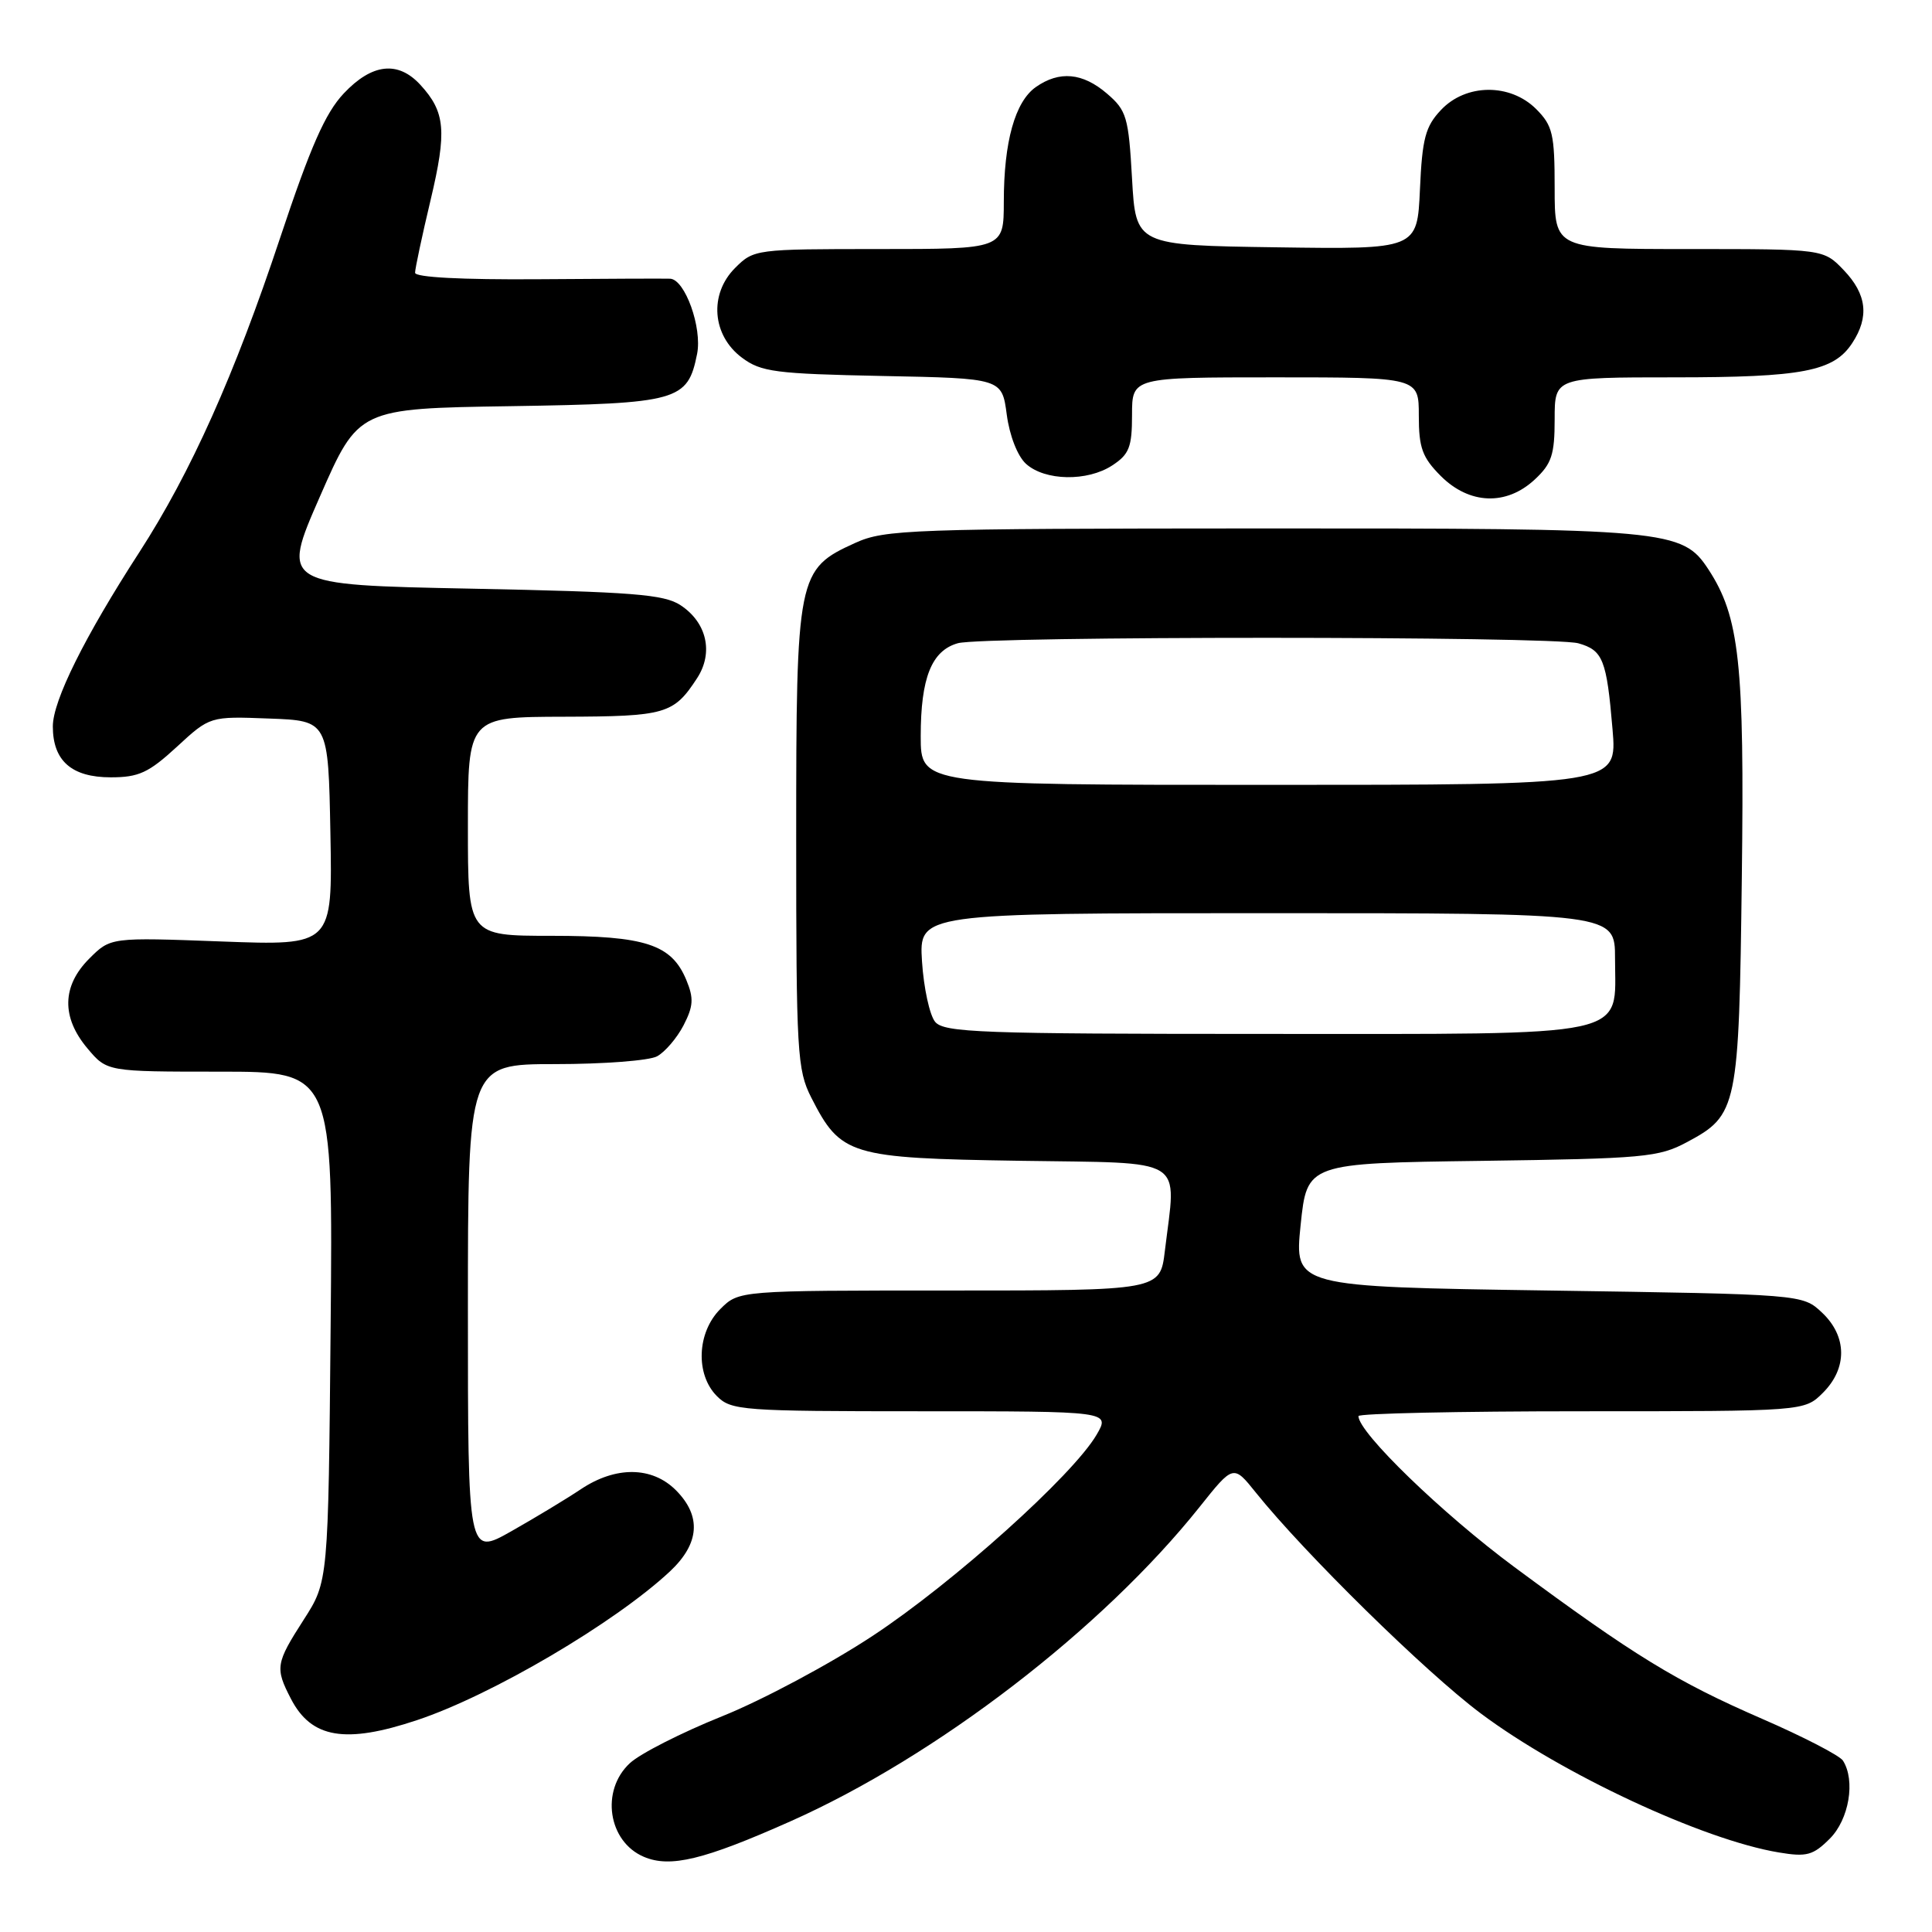 <?xml version="1.0" encoding="UTF-8" standalone="no"?>
<!DOCTYPE svg PUBLIC "-//W3C//DTD SVG 1.1//EN" "http://www.w3.org/Graphics/SVG/1.1/DTD/svg11.dtd" >
<svg xmlns="http://www.w3.org/2000/svg" xmlns:xlink="http://www.w3.org/1999/xlink" version="1.1" viewBox="0 0 256 256">
 <g >
 <path fill="currentColor"
d=" M 104.73 241.34 C 124.07 232.74 146.09 215.82 158.96 199.67 C 163.43 194.06 163.43 194.06 166.41 197.78 C 172.89 205.85 188.90 221.57 196.20 227.03 C 206.90 235.04 225.67 243.80 235.71 245.46 C 239.40 246.08 240.25 245.84 242.46 243.63 C 245.01 241.08 245.88 235.93 244.20 233.29 C 243.77 232.62 238.94 230.12 233.46 227.74 C 222.10 222.80 216.54 219.39 200.70 207.67 C 191.12 200.58 180.00 189.82 180.00 187.64 C 180.00 187.29 193.30 187.00 209.55 187.00 C 239.09 187.00 239.09 187.00 241.55 184.55 C 244.81 181.29 244.76 177.06 241.42 173.92 C 238.84 171.50 238.84 171.50 205.17 171.00 C 171.50 170.50 171.50 170.50 172.34 162.32 C 173.19 154.13 173.19 154.13 196.34 153.82 C 217.86 153.52 219.79 153.35 223.55 151.33 C 230.24 147.75 230.42 146.86 230.80 116.25 C 231.16 87.85 230.49 81.74 226.37 75.44 C 222.91 70.17 221.07 70.00 167.23 70.02 C 120.54 70.04 117.24 70.16 113.32 71.94 C 105.65 75.42 105.50 76.17 105.50 111.00 C 105.50 139.52 105.63 141.76 107.50 145.44 C 111.40 153.10 112.57 153.46 135.07 153.81 C 157.56 154.16 155.87 153.11 154.35 165.75 C 153.72 171.00 153.72 171.00 125.82 171.00 C 97.91 171.00 97.91 171.00 95.45 173.45 C 92.34 176.56 92.13 182.13 95.00 185.00 C 96.89 186.89 98.33 187.00 122.06 187.00 C 147.11 187.00 147.11 187.00 145.31 190.10 C 142.19 195.46 126.34 209.70 115.66 216.74 C 110.03 220.46 101.03 225.27 95.67 227.42 C 90.30 229.58 84.81 232.37 83.46 233.63 C 79.55 237.25 80.57 244.03 85.32 246.04 C 88.81 247.52 93.25 246.45 104.73 241.34 Z  M 55.28 227.92 C 65.18 224.62 81.47 215.03 88.76 208.23 C 92.71 204.53 92.98 200.89 89.55 197.45 C 86.39 194.30 81.59 194.25 76.98 197.32 C 75.07 198.60 70.91 201.11 67.75 202.90 C 62.00 206.15 62.00 206.15 62.00 173.57 C 62.00 141.00 62.00 141.00 73.57 141.00 C 79.93 141.00 86.00 140.54 87.06 139.97 C 88.11 139.40 89.69 137.56 90.57 135.87 C 91.88 133.32 91.95 132.29 90.94 129.85 C 88.98 125.13 85.52 124.00 73.05 124.00 C 62.00 124.00 62.00 124.00 62.00 109.50 C 62.00 95.00 62.00 95.00 74.75 94.97 C 88.22 94.93 89.26 94.63 92.37 89.86 C 94.57 86.48 93.66 82.48 90.17 80.19 C 87.98 78.75 83.82 78.43 62.43 78.00 C 37.26 77.50 37.26 77.50 42.38 65.82 C 47.50 54.13 47.50 54.13 67.65 53.82 C 89.91 53.47 91.12 53.13 92.37 46.89 C 93.06 43.43 90.77 37.03 88.80 36.93 C 88.09 36.90 80.19 36.93 71.25 37.00 C 61.20 37.07 55.00 36.75 55.00 36.14 C 55.00 35.60 55.92 31.27 57.05 26.53 C 59.23 17.36 59.01 14.85 55.71 11.25 C 52.75 8.02 49.30 8.40 45.55 12.38 C 43.10 14.98 41.15 19.41 37.11 31.54 C 31.09 49.66 25.28 62.62 18.49 73.13 C 11.20 84.39 7.00 92.85 7.00 96.25 C 7.00 100.81 9.49 103.00 14.68 103.00 C 18.39 103.00 19.70 102.39 23.43 98.96 C 27.82 94.91 27.82 94.91 35.66 95.21 C 43.50 95.50 43.50 95.50 43.78 110.40 C 44.06 125.30 44.06 125.30 29.35 124.75 C 14.65 124.20 14.65 124.20 11.83 127.02 C 8.20 130.65 8.12 134.80 11.59 138.92 C 14.18 142.00 14.18 142.00 29.15 142.00 C 44.12 142.00 44.12 142.00 43.81 175.78 C 43.50 209.55 43.50 209.55 40.25 214.61 C 36.53 220.40 36.43 221.01 38.55 225.10 C 41.26 230.34 45.76 231.10 55.28 227.92 Z  M 203.35 63.55 C 205.60 61.46 206.00 60.26 206.00 55.55 C 206.00 50.00 206.00 50.00 221.85 50.00 C 238.86 50.00 242.98 49.21 245.43 45.46 C 247.71 41.99 247.36 38.99 244.31 35.80 C 241.63 33.00 241.63 33.00 223.81 33.00 C 206.00 33.00 206.00 33.00 206.00 24.95 C 206.00 17.75 205.74 16.65 203.55 14.45 C 200.10 11.01 194.23 11.06 190.93 14.58 C 188.87 16.76 188.45 18.35 188.15 25.10 C 187.79 33.04 187.79 33.04 169.14 32.77 C 150.50 32.50 150.50 32.50 150.00 23.66 C 149.54 15.51 149.28 14.63 146.69 12.41 C 143.46 9.63 140.38 9.35 137.26 11.53 C 134.50 13.47 133.01 18.77 133.01 26.75 C 133.00 33.00 133.00 33.00 116.45 33.00 C 100.11 33.00 99.88 33.03 97.40 35.51 C 93.93 38.98 94.35 44.45 98.32 47.40 C 100.85 49.29 102.74 49.53 116.95 49.82 C 132.76 50.13 132.76 50.13 133.40 54.93 C 133.77 57.73 134.83 60.44 135.95 61.46 C 138.46 63.73 144.08 63.83 147.38 61.67 C 149.63 60.20 150.00 59.24 150.00 54.98 C 150.00 50.00 150.00 50.00 169.00 50.00 C 188.00 50.00 188.00 50.00 188.00 55.08 C 188.00 59.35 188.46 60.61 190.92 63.08 C 194.70 66.85 199.59 67.04 203.35 63.55 Z  M 123.91 135.40 C 123.18 134.51 122.40 130.91 122.17 127.40 C 121.77 121.00 121.77 121.00 167.88 121.00 C 214.00 121.00 214.00 121.00 214.00 127.00 C 214.00 137.64 216.98 137.00 167.62 137.00 C 129.95 137.00 125.10 136.82 123.91 135.40 Z  M 122.00 97.55 C 122.00 89.82 123.44 86.21 126.92 85.23 C 130.32 84.27 205.73 84.28 209.14 85.24 C 212.40 86.16 212.89 87.40 213.67 96.65 C 214.29 104.00 214.29 104.00 168.15 104.00 C 122.00 104.00 122.00 104.00 122.00 97.55 Z "/>
</g>
</svg>